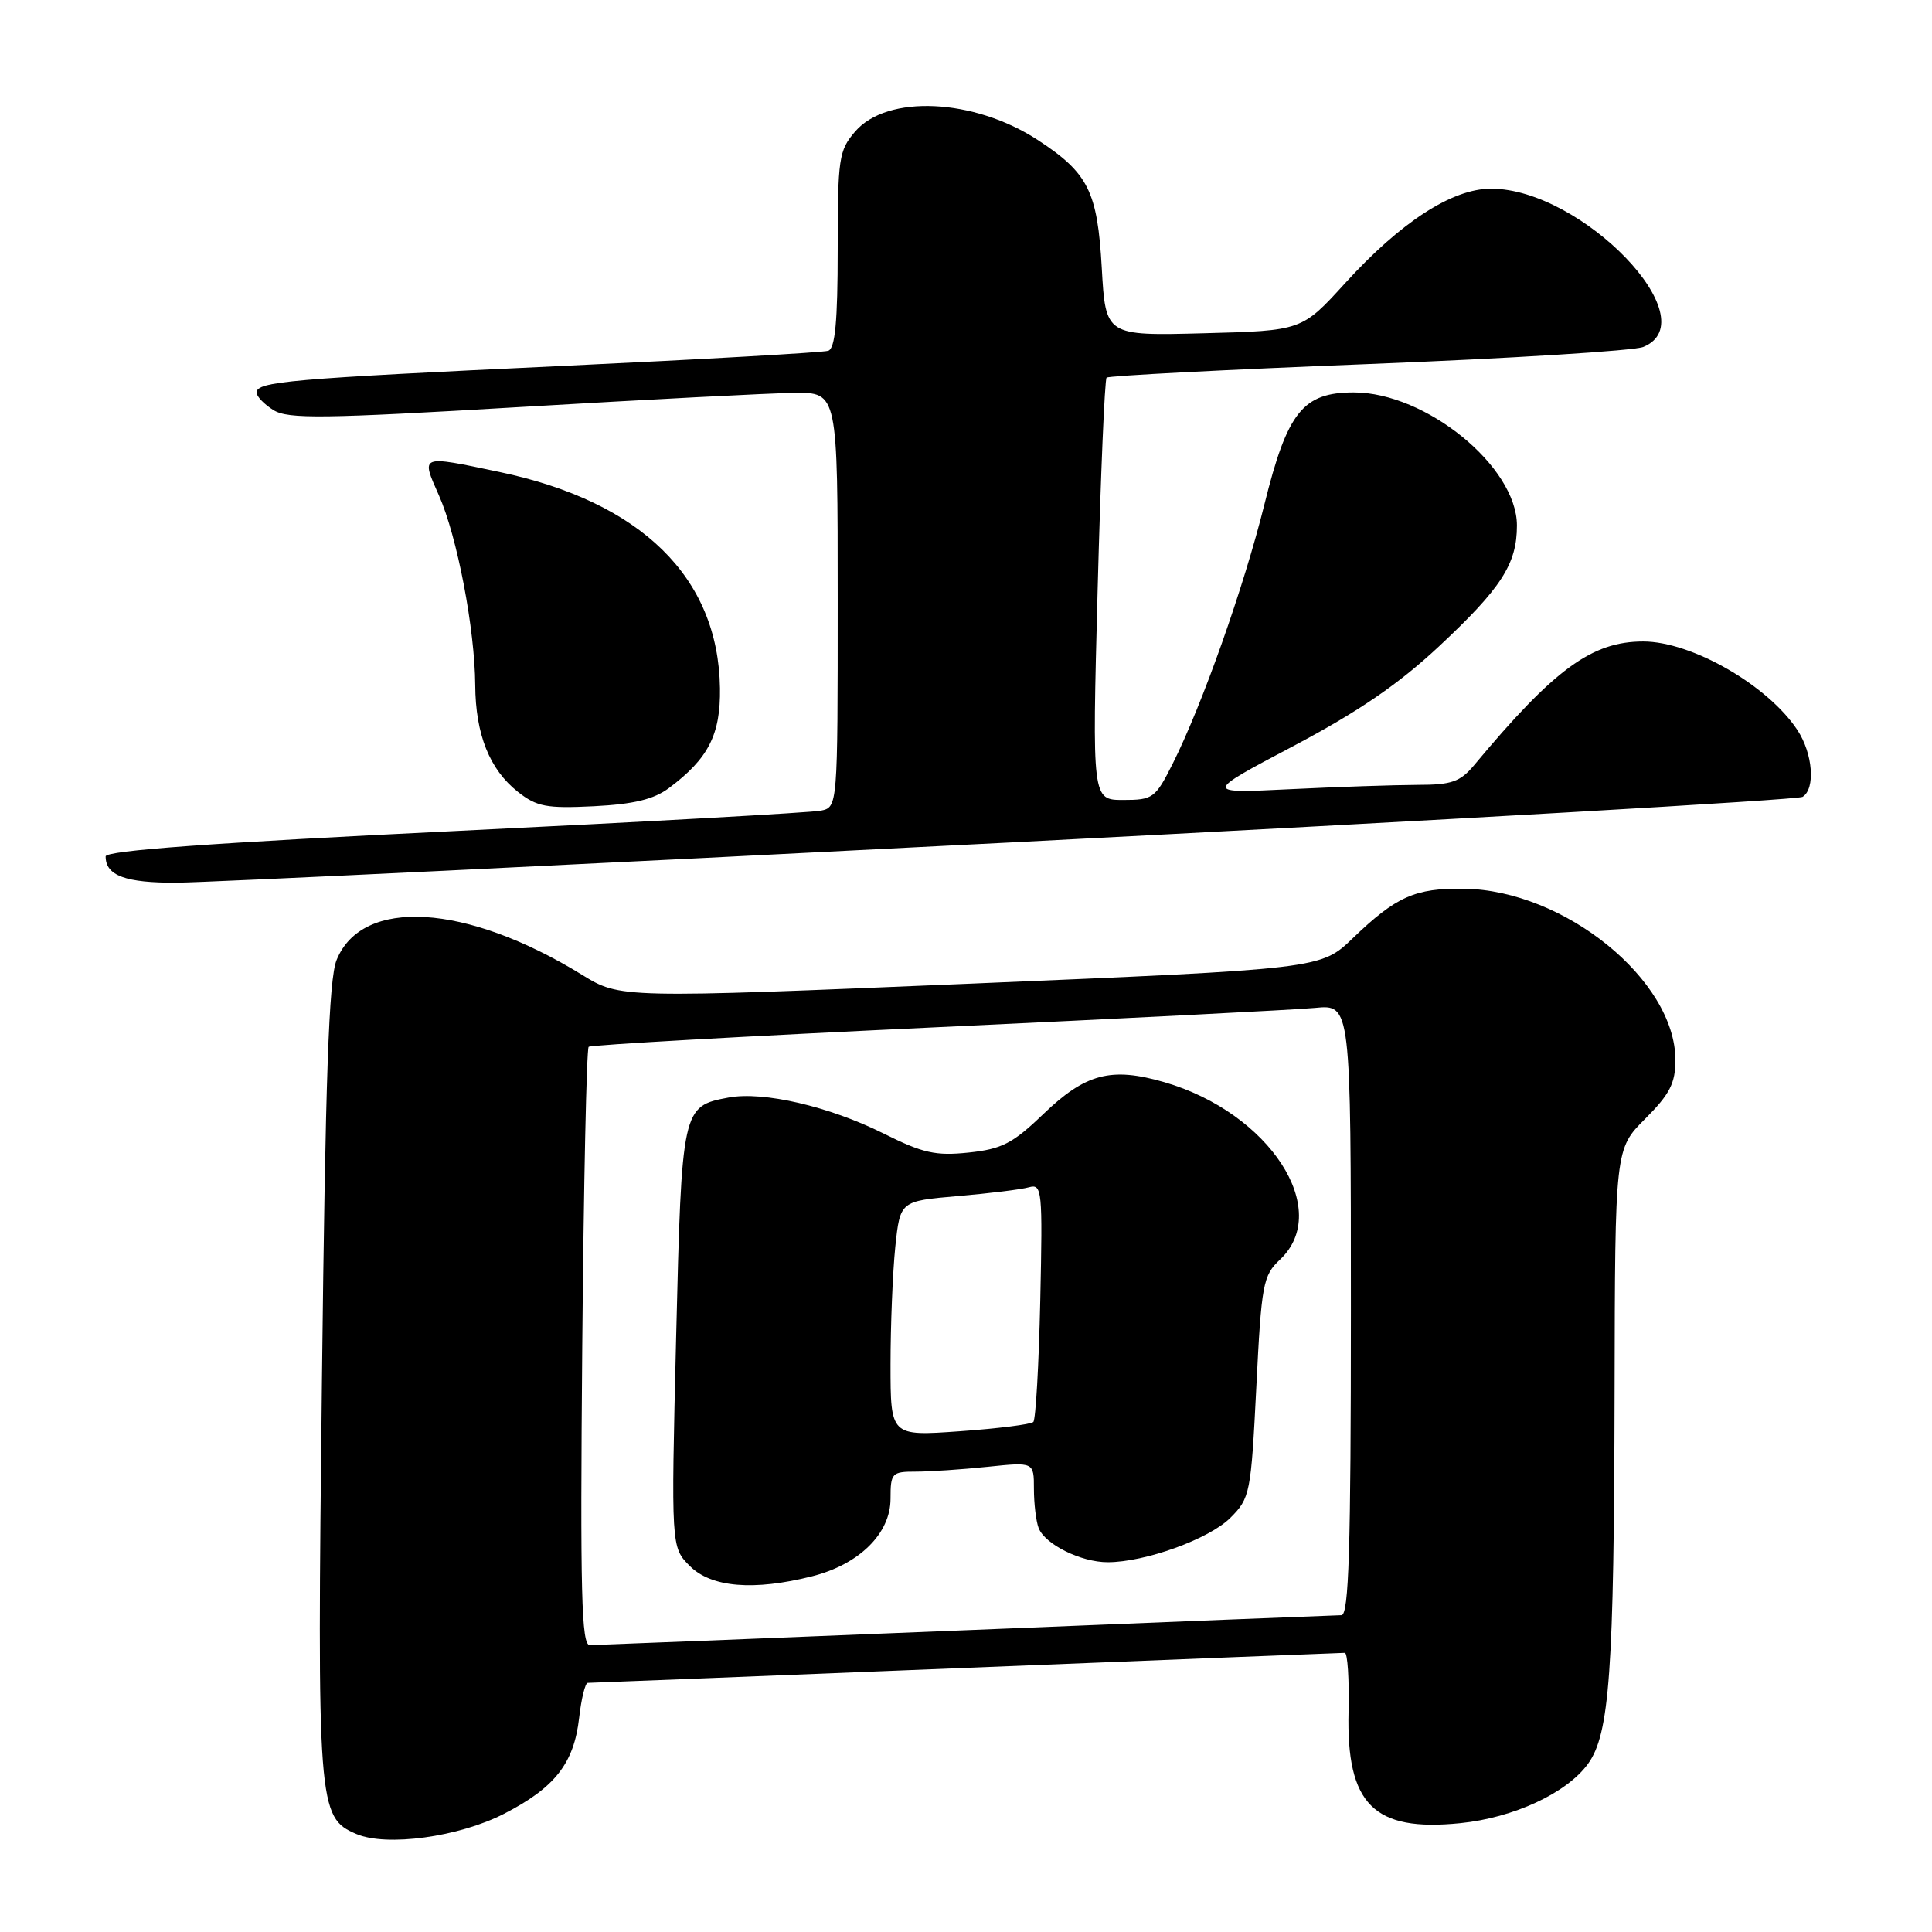 <?xml version="1.0" encoding="UTF-8" standalone="no"?>
<!DOCTYPE svg PUBLIC "-//W3C//DTD SVG 1.1//EN" "http://www.w3.org/Graphics/SVG/1.1/DTD/svg11.dtd" >
<svg xmlns="http://www.w3.org/2000/svg" xmlns:xlink="http://www.w3.org/1999/xlink" version="1.1" viewBox="0 0 256 256">
 <g >
 <path fill="currentColor"
d=" M 66.80 240.33 C 73.54 236.87 76.06 233.64 76.74 227.61 C 77.03 225.08 77.54 223.00 77.88 222.99 C 78.22 222.99 100.77 222.09 128.00 221.00 C 155.23 219.91 177.81 219.01 178.19 219.01 C 178.56 219.00 178.79 222.51 178.69 226.79 C 178.39 239.12 182.02 242.74 193.49 241.58 C 200.56 240.87 207.59 237.60 210.41 233.73 C 213.28 229.78 213.87 221.56 213.94 184.37 C 214.00 152.24 214.00 152.24 218.00 148.24 C 221.26 144.98 222.00 143.53 222.00 140.46 C 222.00 129.87 207.28 117.94 193.98 117.76 C 187.51 117.67 185.00 118.79 179.26 124.31 C 175.03 128.39 175.03 128.39 128.60 130.34 C 82.18 132.28 82.18 132.28 77.11 129.16 C 61.74 119.71 47.97 118.88 44.60 127.21 C 43.57 129.73 43.12 142.70 42.66 182.85 C 42.01 239.42 42.11 240.83 47.21 243.01 C 51.21 244.73 60.82 243.41 66.80 240.33 Z  M 134.10 111.62 C 191.08 108.69 238.22 105.98 238.85 105.59 C 240.58 104.52 240.22 99.85 238.16 96.73 C 234.25 90.80 224.15 85.00 217.74 85.00 C 210.93 85.00 205.96 88.64 195.33 101.39 C 193.48 103.60 192.34 104.00 187.83 104.00 C 184.90 104.01 177.32 104.26 171.00 104.57 C 159.50 105.13 159.50 105.13 171.37 98.86 C 180.00 94.29 185.27 90.69 190.67 85.65 C 198.94 77.92 201.00 74.73 201.00 69.63 C 201.00 61.83 188.95 52.00 179.38 52.00 C 172.64 52.00 170.58 54.59 167.55 66.80 C 164.82 77.81 159.27 93.48 155.36 101.25 C 153.09 105.76 152.76 106.00 148.84 106.00 C 144.71 106.00 144.71 106.00 145.44 78.25 C 145.84 62.99 146.38 50.29 146.63 50.04 C 146.88 49.79 162.47 48.98 181.29 48.24 C 200.11 47.50 216.51 46.48 217.75 45.97 C 226.38 42.42 209.62 25.00 197.57 25.00 C 192.42 25.00 185.60 29.42 178.22 37.54 C 172.50 43.82 172.50 43.82 159.50 44.16 C 146.50 44.50 146.50 44.50 145.99 35.50 C 145.42 25.35 144.21 22.93 137.51 18.55 C 129.05 13.03 117.55 12.49 113.31 17.43 C 111.15 19.93 111.00 20.97 111.00 33.09 C 111.00 42.58 110.66 46.17 109.75 46.48 C 109.06 46.71 93.20 47.61 74.50 48.49 C 38.25 50.19 34.00 50.56 34.00 52.02 C 34.00 52.53 35.01 53.58 36.25 54.35 C 38.18 55.54 42.82 55.48 69.00 53.93 C 85.78 52.94 102.09 52.09 105.25 52.06 C 111.00 52.00 111.00 52.00 111.00 79.48 C 111.00 106.96 111.00 106.96 108.75 107.42 C 107.51 107.67 85.69 108.89 60.25 110.12 C 28.14 111.68 14.00 112.70 14.00 113.48 C 14.00 116.03 16.64 117.00 23.45 116.96 C 27.33 116.94 77.12 114.54 134.10 111.62 Z  M 88.64 104.42 C 93.86 100.52 95.49 97.35 95.40 91.19 C 95.19 76.51 84.98 66.49 66.18 62.54 C 55.58 60.31 55.77 60.24 58.16 65.64 C 60.58 71.10 62.92 83.33 62.97 90.78 C 63.01 97.31 64.87 101.97 68.63 104.93 C 71.13 106.90 72.42 107.14 78.70 106.83 C 83.98 106.56 86.63 105.92 88.64 104.42 Z  M 77.15 178.58 C 77.34 156.90 77.72 138.96 78.00 138.71 C 78.28 138.45 98.97 137.29 124.00 136.12 C 149.03 134.95 171.64 133.80 174.25 133.55 C 179.00 133.09 179.00 133.09 179.00 173.55 C 179.00 205.23 178.73 214.00 177.75 214.02 C 177.06 214.03 154.68 214.92 128.00 216.01 C 101.33 217.09 78.89 217.98 78.15 217.99 C 77.04 218.00 76.87 211.14 77.15 178.58 Z  M 107.59 208.87 C 113.84 207.30 118.00 203.20 118.00 198.60 C 118.00 195.18 118.17 195.00 121.35 195.00 C 123.20 195.00 127.47 194.71 130.85 194.36 C 137.00 193.72 137.00 193.72 137.00 197.28 C 137.00 199.23 137.28 201.56 137.62 202.46 C 138.45 204.63 143.23 207.00 146.77 207.00 C 151.74 207.00 160.22 203.93 163.03 201.12 C 165.64 198.51 165.76 197.90 166.47 183.79 C 167.15 170.12 167.36 169.01 169.60 166.91 C 176.60 160.33 168.21 147.44 154.30 143.40 C 147.21 141.34 143.82 142.24 138.17 147.69 C 134.19 151.51 132.74 152.26 128.35 152.72 C 123.97 153.18 122.29 152.80 117.07 150.19 C 109.87 146.60 101.13 144.57 96.54 145.43 C 90.37 146.58 90.33 146.76 89.59 177.26 C 88.92 205.01 88.92 205.01 91.41 207.51 C 94.25 210.34 99.86 210.82 107.59 208.87 Z  M 118.00 180.80 C 118.00 175.57 118.29 168.56 118.63 165.22 C 119.27 159.15 119.27 159.15 126.88 158.49 C 131.07 158.13 135.33 157.61 136.34 157.32 C 138.08 156.84 138.16 157.64 137.84 172.32 C 137.65 180.86 137.24 188.10 136.92 188.42 C 136.60 188.74 132.21 189.29 127.17 189.65 C 118.00 190.30 118.00 190.30 118.00 180.80 Z "/>
</g>
</svg>